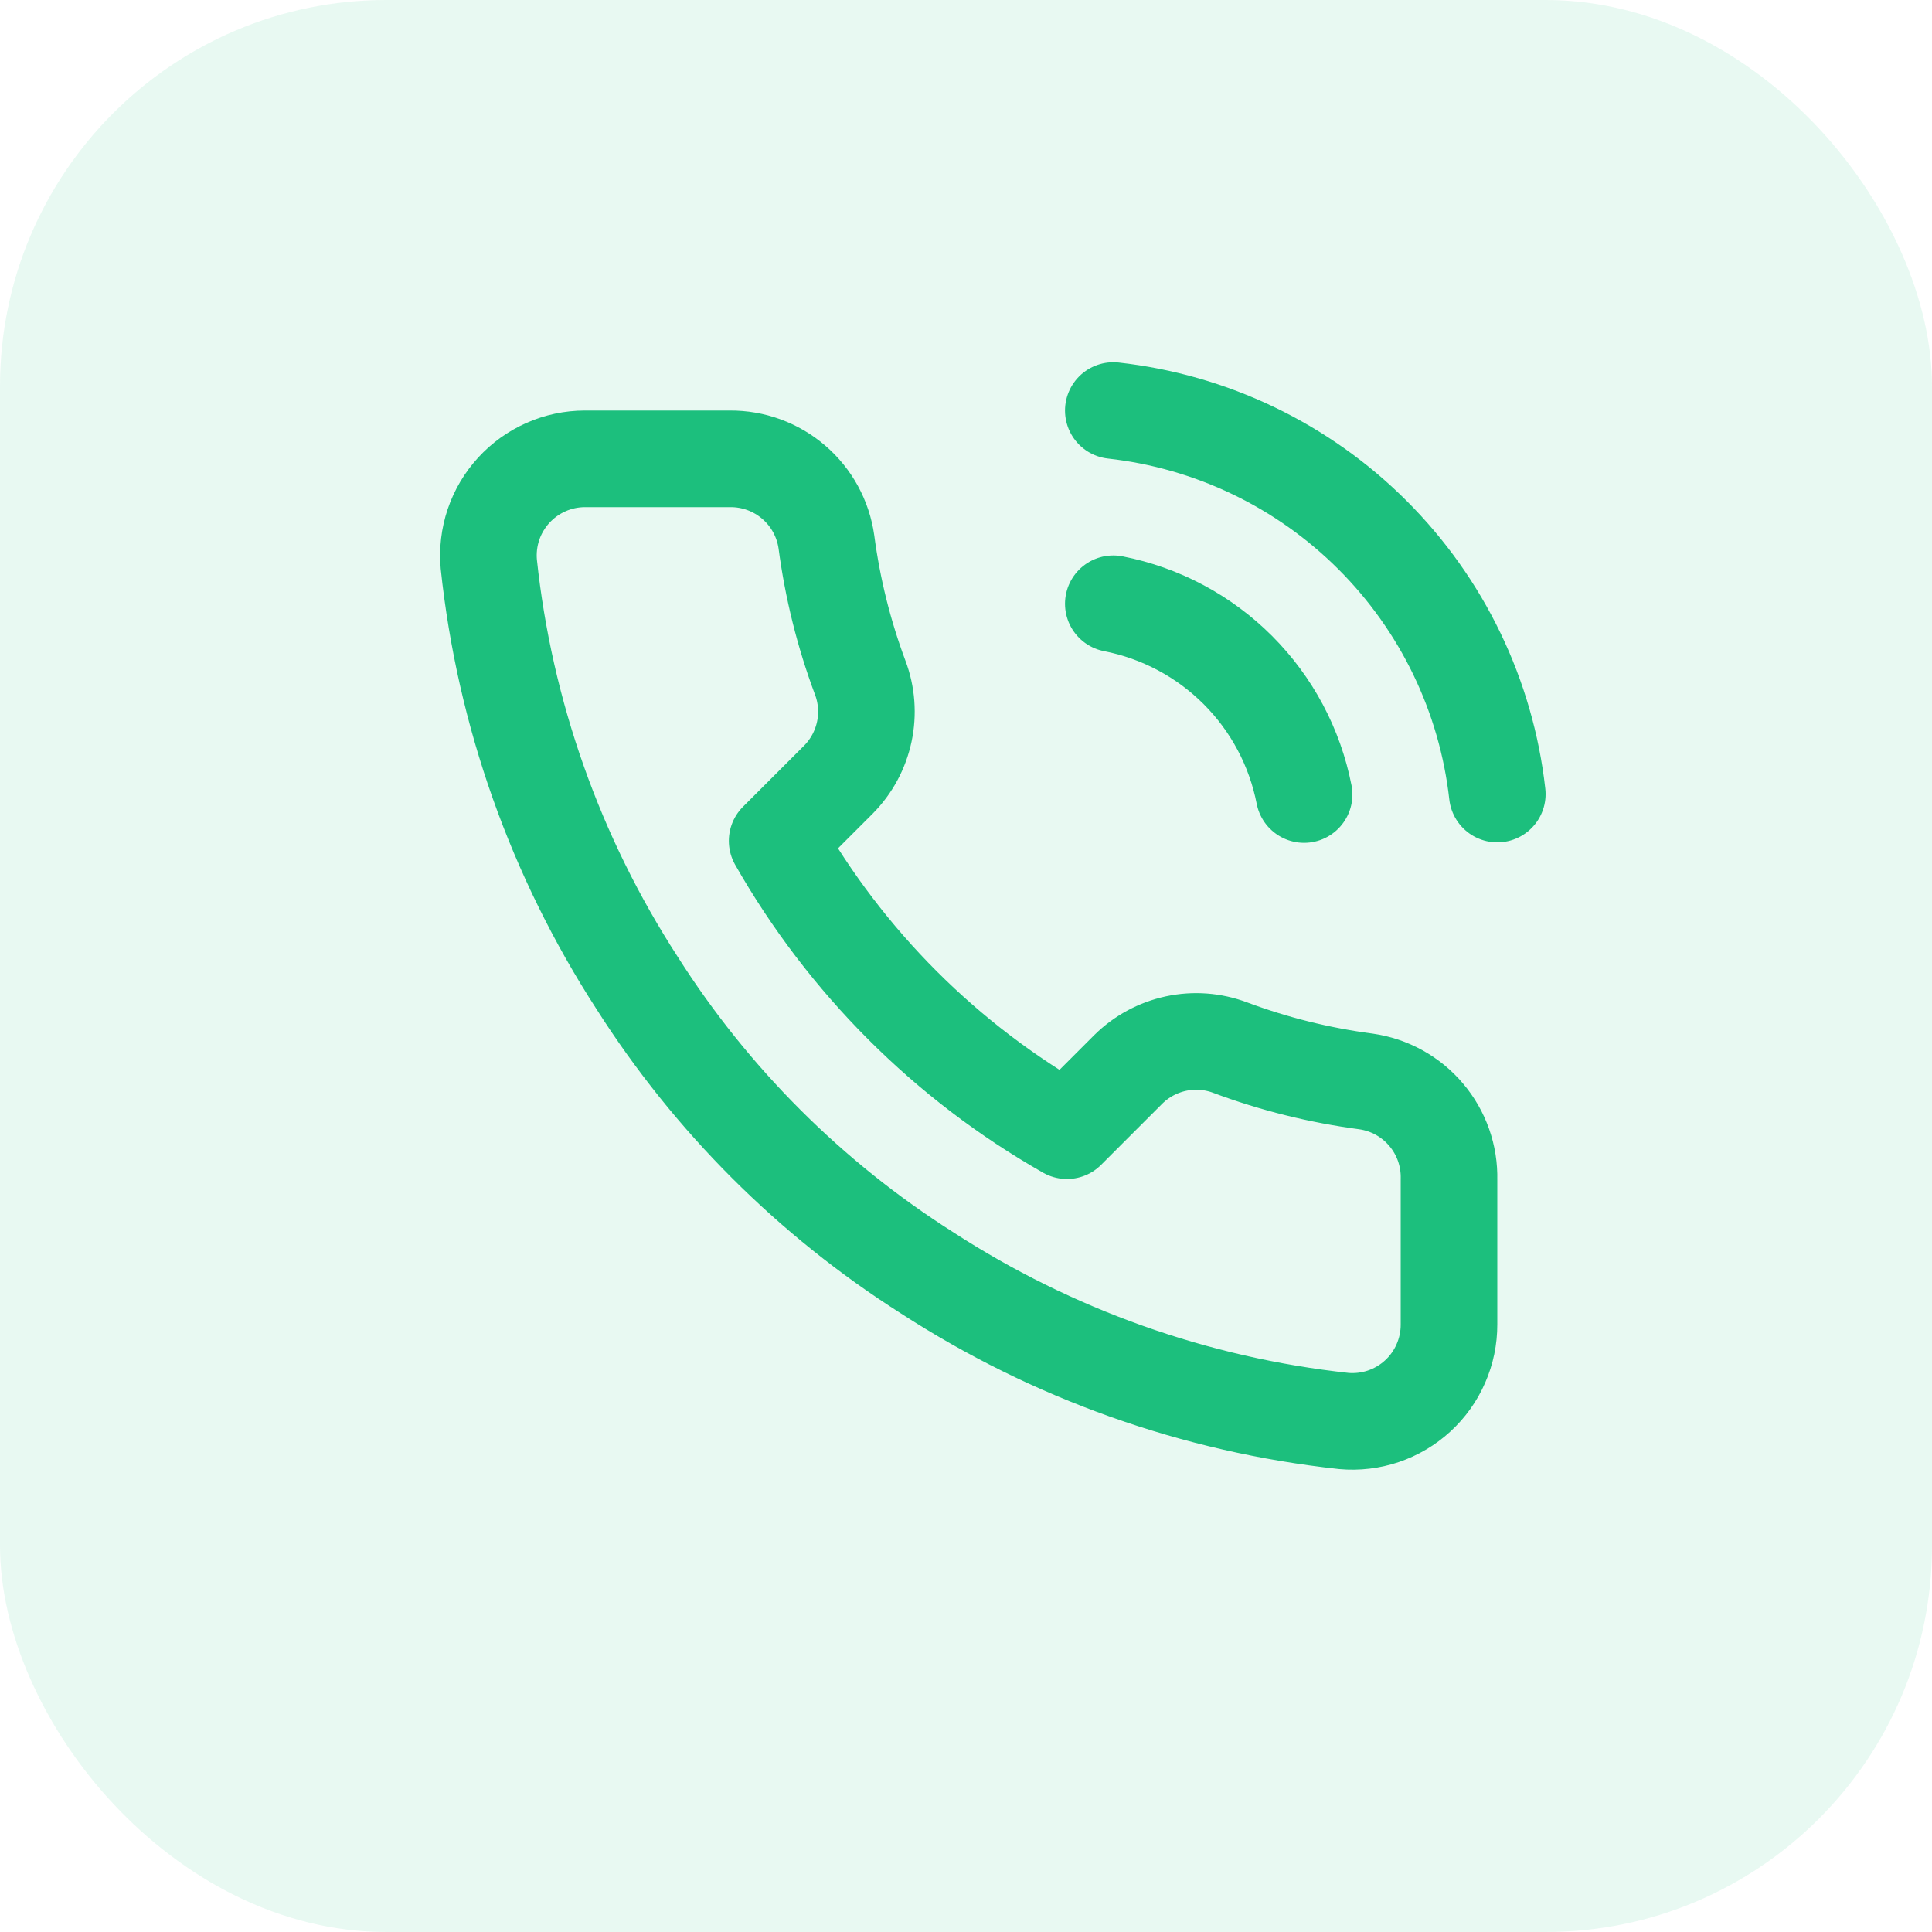 <svg width="40" height="40" viewBox="0 0 40 40" fill="none" xmlns="http://www.w3.org/2000/svg">
<rect width="40" height="40" rx="8" fill="#1CBF7D" fill-opacity="0.1"/>
<g clip-path="url(#clip0_3653_9351)">
<path d="M23.05 12.5C24.027 12.691 24.924 13.168 25.628 13.872C26.332 14.576 26.809 15.473 27 16.45M23.05 8.5C25.079 8.725 26.972 9.634 28.416 11.077C29.861 12.52 30.772 14.411 31 16.44M30 24.42V27.42C30.001 27.698 29.944 27.974 29.832 28.229C29.721 28.485 29.557 28.714 29.352 28.902C29.147 29.09 28.905 29.233 28.641 29.323C28.377 29.412 28.097 29.445 27.82 29.42C24.743 29.086 21.787 28.034 19.19 26.35C16.774 24.815 14.725 22.766 13.19 20.35C11.5 17.741 10.448 14.771 10.12 11.68C10.095 11.403 10.128 11.125 10.216 10.862C10.305 10.598 10.448 10.357 10.635 10.152C10.822 9.947 11.05 9.783 11.304 9.671C11.558 9.558 11.832 9.5 12.11 9.5H15.11C15.595 9.495 16.066 9.667 16.434 9.984C16.802 10.3 17.042 10.739 17.11 11.22C17.237 12.18 17.471 13.123 17.81 14.03C17.945 14.388 17.974 14.777 17.894 15.151C17.814 15.525 17.629 15.868 17.36 16.14L16.09 17.41C17.514 19.913 19.586 21.986 22.09 23.41L23.36 22.14C23.632 21.871 23.975 21.686 24.349 21.606C24.723 21.526 25.112 21.555 25.47 21.69C26.377 22.029 27.32 22.263 28.28 22.39C28.766 22.459 29.209 22.703 29.526 23.078C29.844 23.452 30.012 23.93 30 24.42Z" stroke="#1CBF7D" stroke-width="2" stroke-linecap="round" stroke-linejoin="round"/>
</g>
<defs>
<clipPath id="clip0_3653_9351">
<rect width="24" height="24" fill="white" transform="translate(8 7.5)"/>
</clipPath>
</defs>
</svg>

